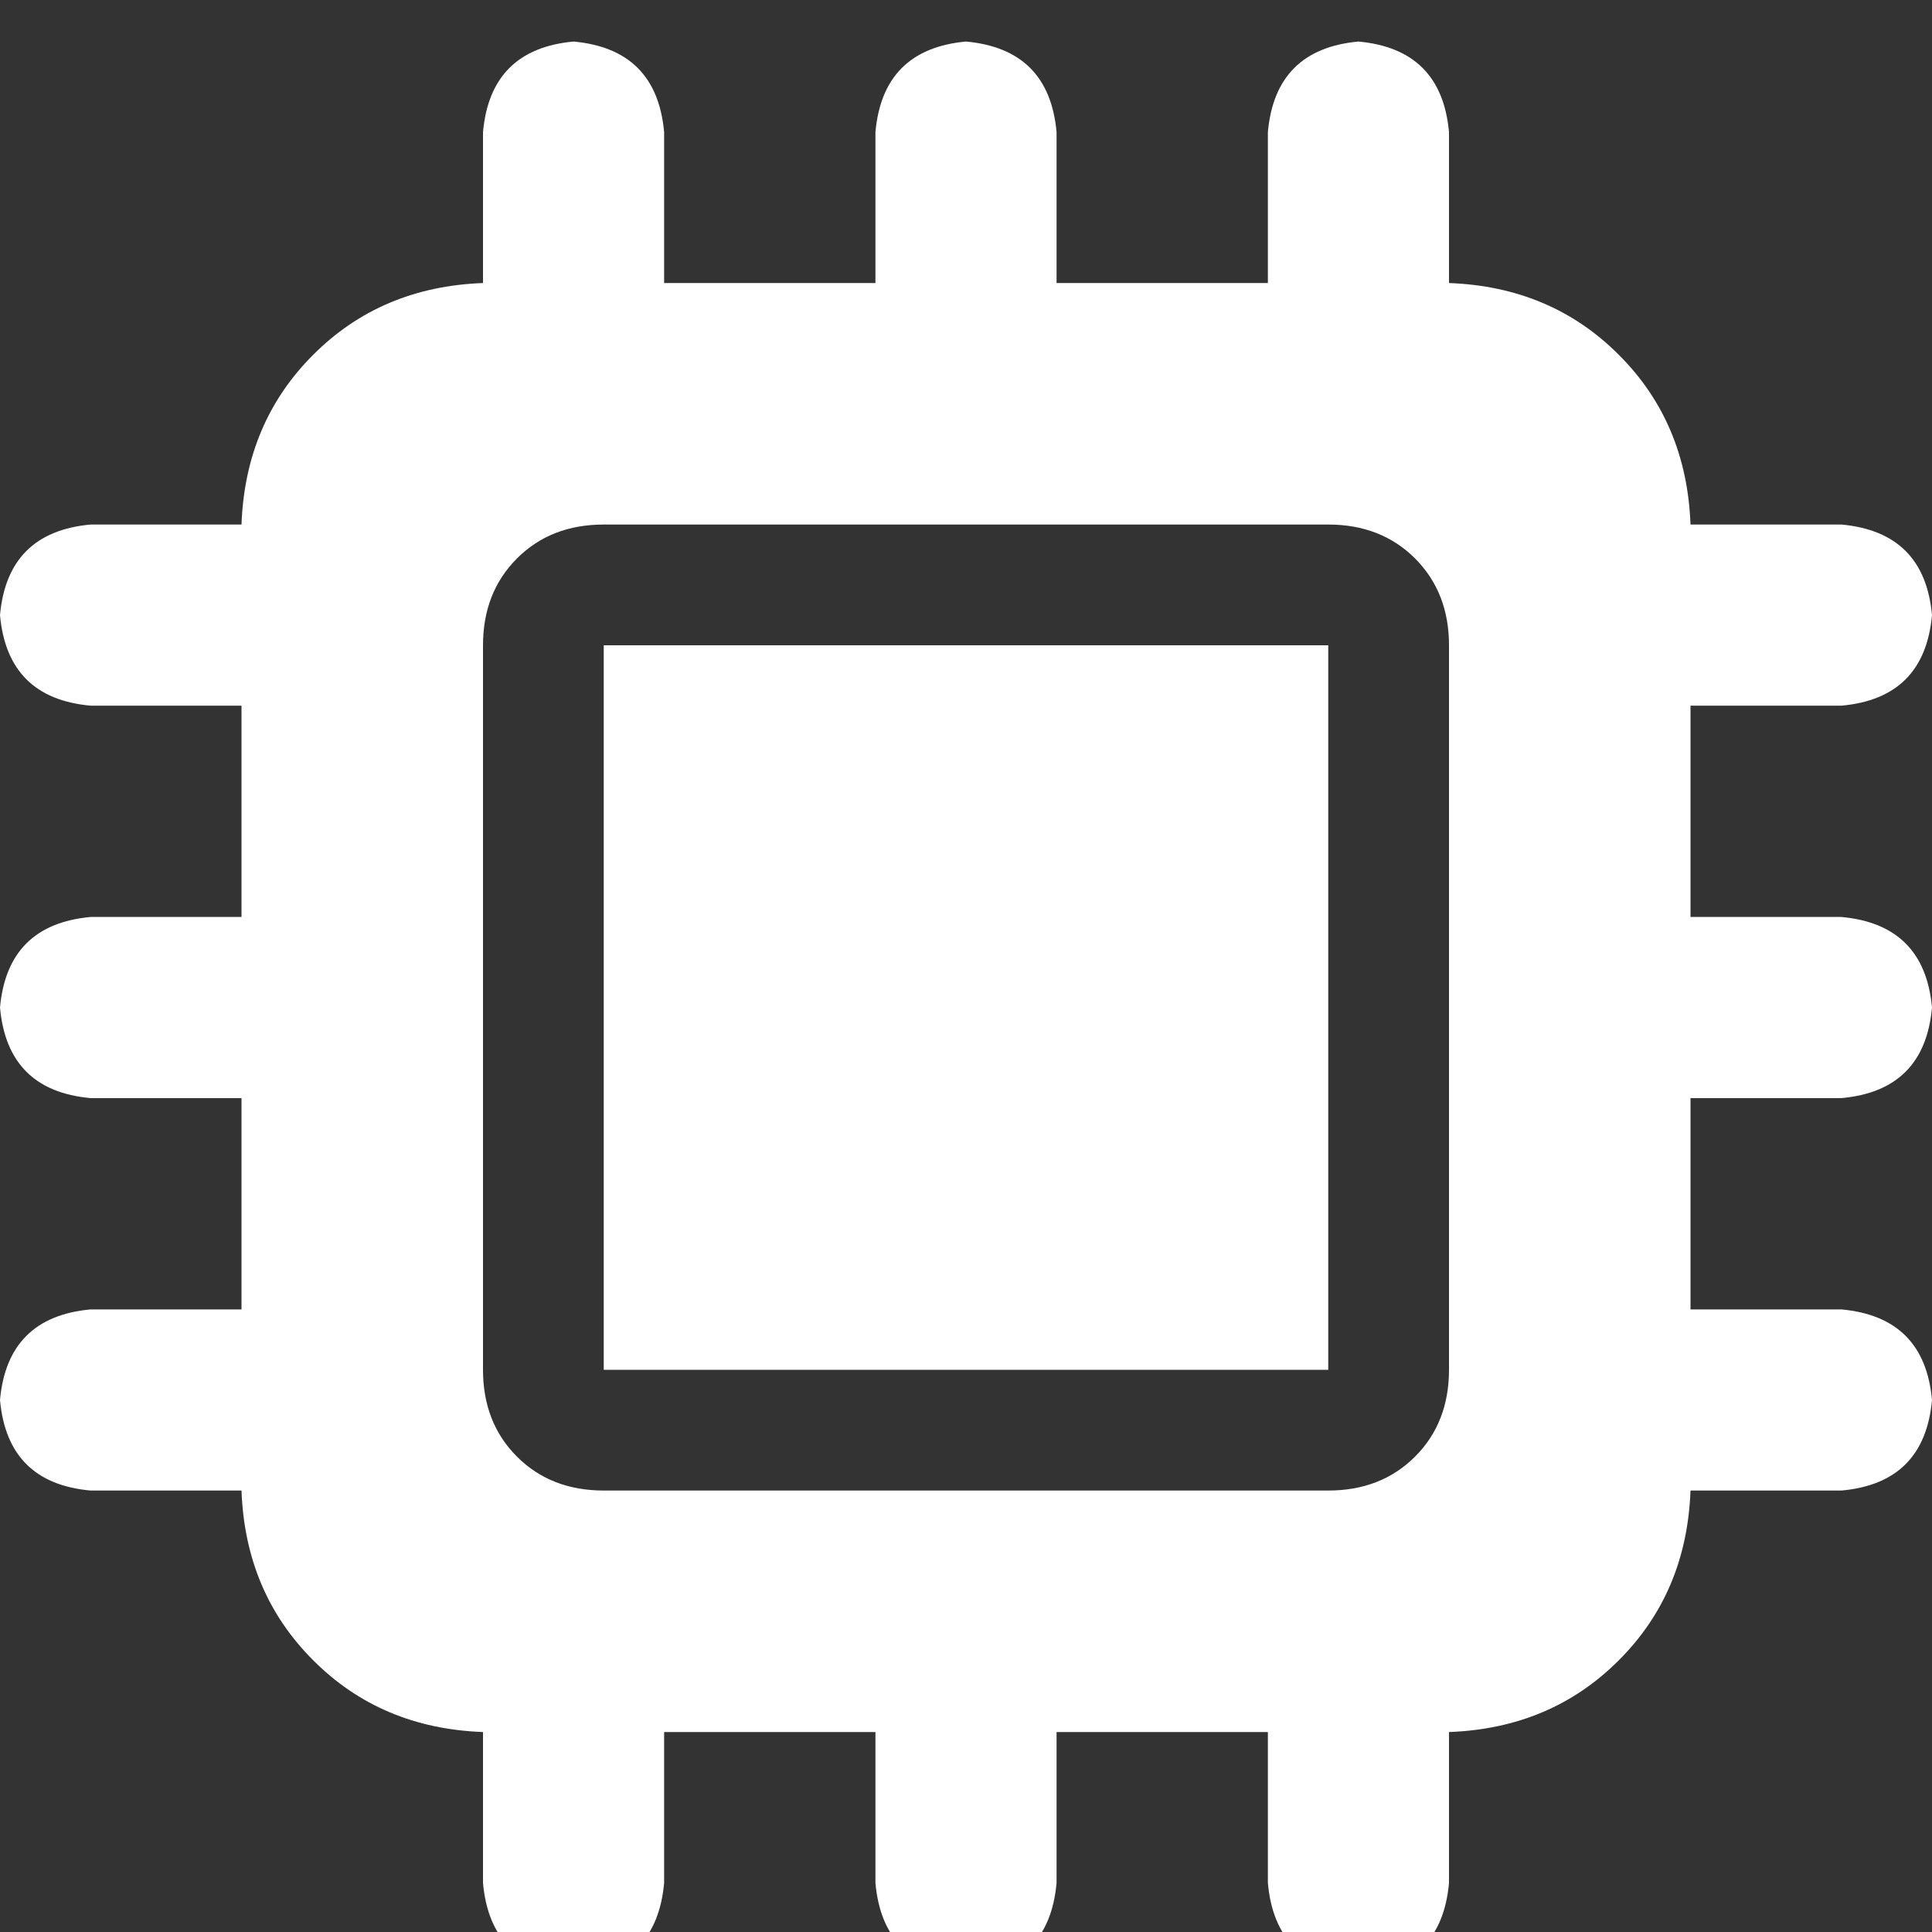 <svg xmlns="http://www.w3.org/2000/svg" xmlns:xlink="http://www.w3.org/1999/xlink" fill="none" version="1.1" width="16" height="16" viewBox="0 0 16 16"><rect x="0" y="0" width="16" height="16" fill="#333333" stroke="none"/><defs><clipPath id="master_svg0_2_369"><rect x="0" y="0" width="16" height="16" rx="0"/></clipPath></defs><g clip-path="url(#master_svg0_2_369)"><g transform="matrix(1,0,0,-1,0,32.688)"><g><path d="M5.5,31.594Q5.438,32.281,4.75,32.344Q4.062,32.281,4,31.594L4,30.344Q3.156,30.313,2.594,29.75Q2.031,29.188,2,28.344L0.75,28.344Q0.062,28.281,0,27.594Q0.062,26.906,0.75,26.844L2,26.844L2,25.094L0.75,25.094Q0.062,25.031,0,24.344Q0.062,23.656,0.75,23.594L2,23.594L2,21.844L0.75,21.844Q0.062,21.781,0,21.094Q0.062,20.406,0.75,20.344L2,20.344Q2.031,19.5,2.594,18.938Q3.156,18.375,4,18.344L4,17.094Q4.062,16.406,4.75,16.344Q5.438,16.406,5.5,17.094L5.5,18.344L7.25,18.344L7.25,17.094Q7.312,16.406,8,16.344Q8.688,16.406,8.75,17.094L8.75,18.344L10.5,18.344L10.5,17.094Q10.562,16.406,11.25,16.344Q11.938,16.406,12,17.094L12,18.344Q12.844,18.375,13.406,18.938Q13.969,19.5,14,20.344L15.25,20.344Q15.938,20.406,16,21.094Q15.938,21.781,15.25,21.844L14,21.844L14,23.594L15.25,23.594Q15.938,23.656,16,24.344Q15.938,25.031,15.25,25.094L14,25.094L14,26.844L15.25,26.844Q15.938,26.906,16,27.594Q15.938,28.281,15.25,28.344L14,28.344Q13.969,29.188,13.406,29.75Q12.844,30.313,12,30.344L12,31.594Q11.938,32.281,11.25,32.344Q10.562,32.281,10.5,31.594L10.5,30.344L8.75,30.344L8.75,31.594Q8.688,32.281,8,32.344Q7.312,32.281,7.25,31.594L7.25,30.344L5.5,30.344L5.5,31.594ZM5,28.344L11,28.344L5,28.344L11,28.344Q11.438,28.344,11.719,28.063Q12,27.781,12,27.344L12,21.344Q12,20.906,11.719,20.625Q11.438,20.344,11,20.344L5,20.344Q4.562,20.344,4.281,20.625Q4,20.906,4,21.344L4,27.344Q4,27.781,4.281,28.063Q4.562,28.344,5,28.344ZM11,27.344L5,27.344L11,27.344L5,27.344L5,21.344L11,21.344L11,27.344Z" fill="#FFFFFF" fill-opacity="1" style="mix-blend-mode:passthrough"/></g></g></g></svg>